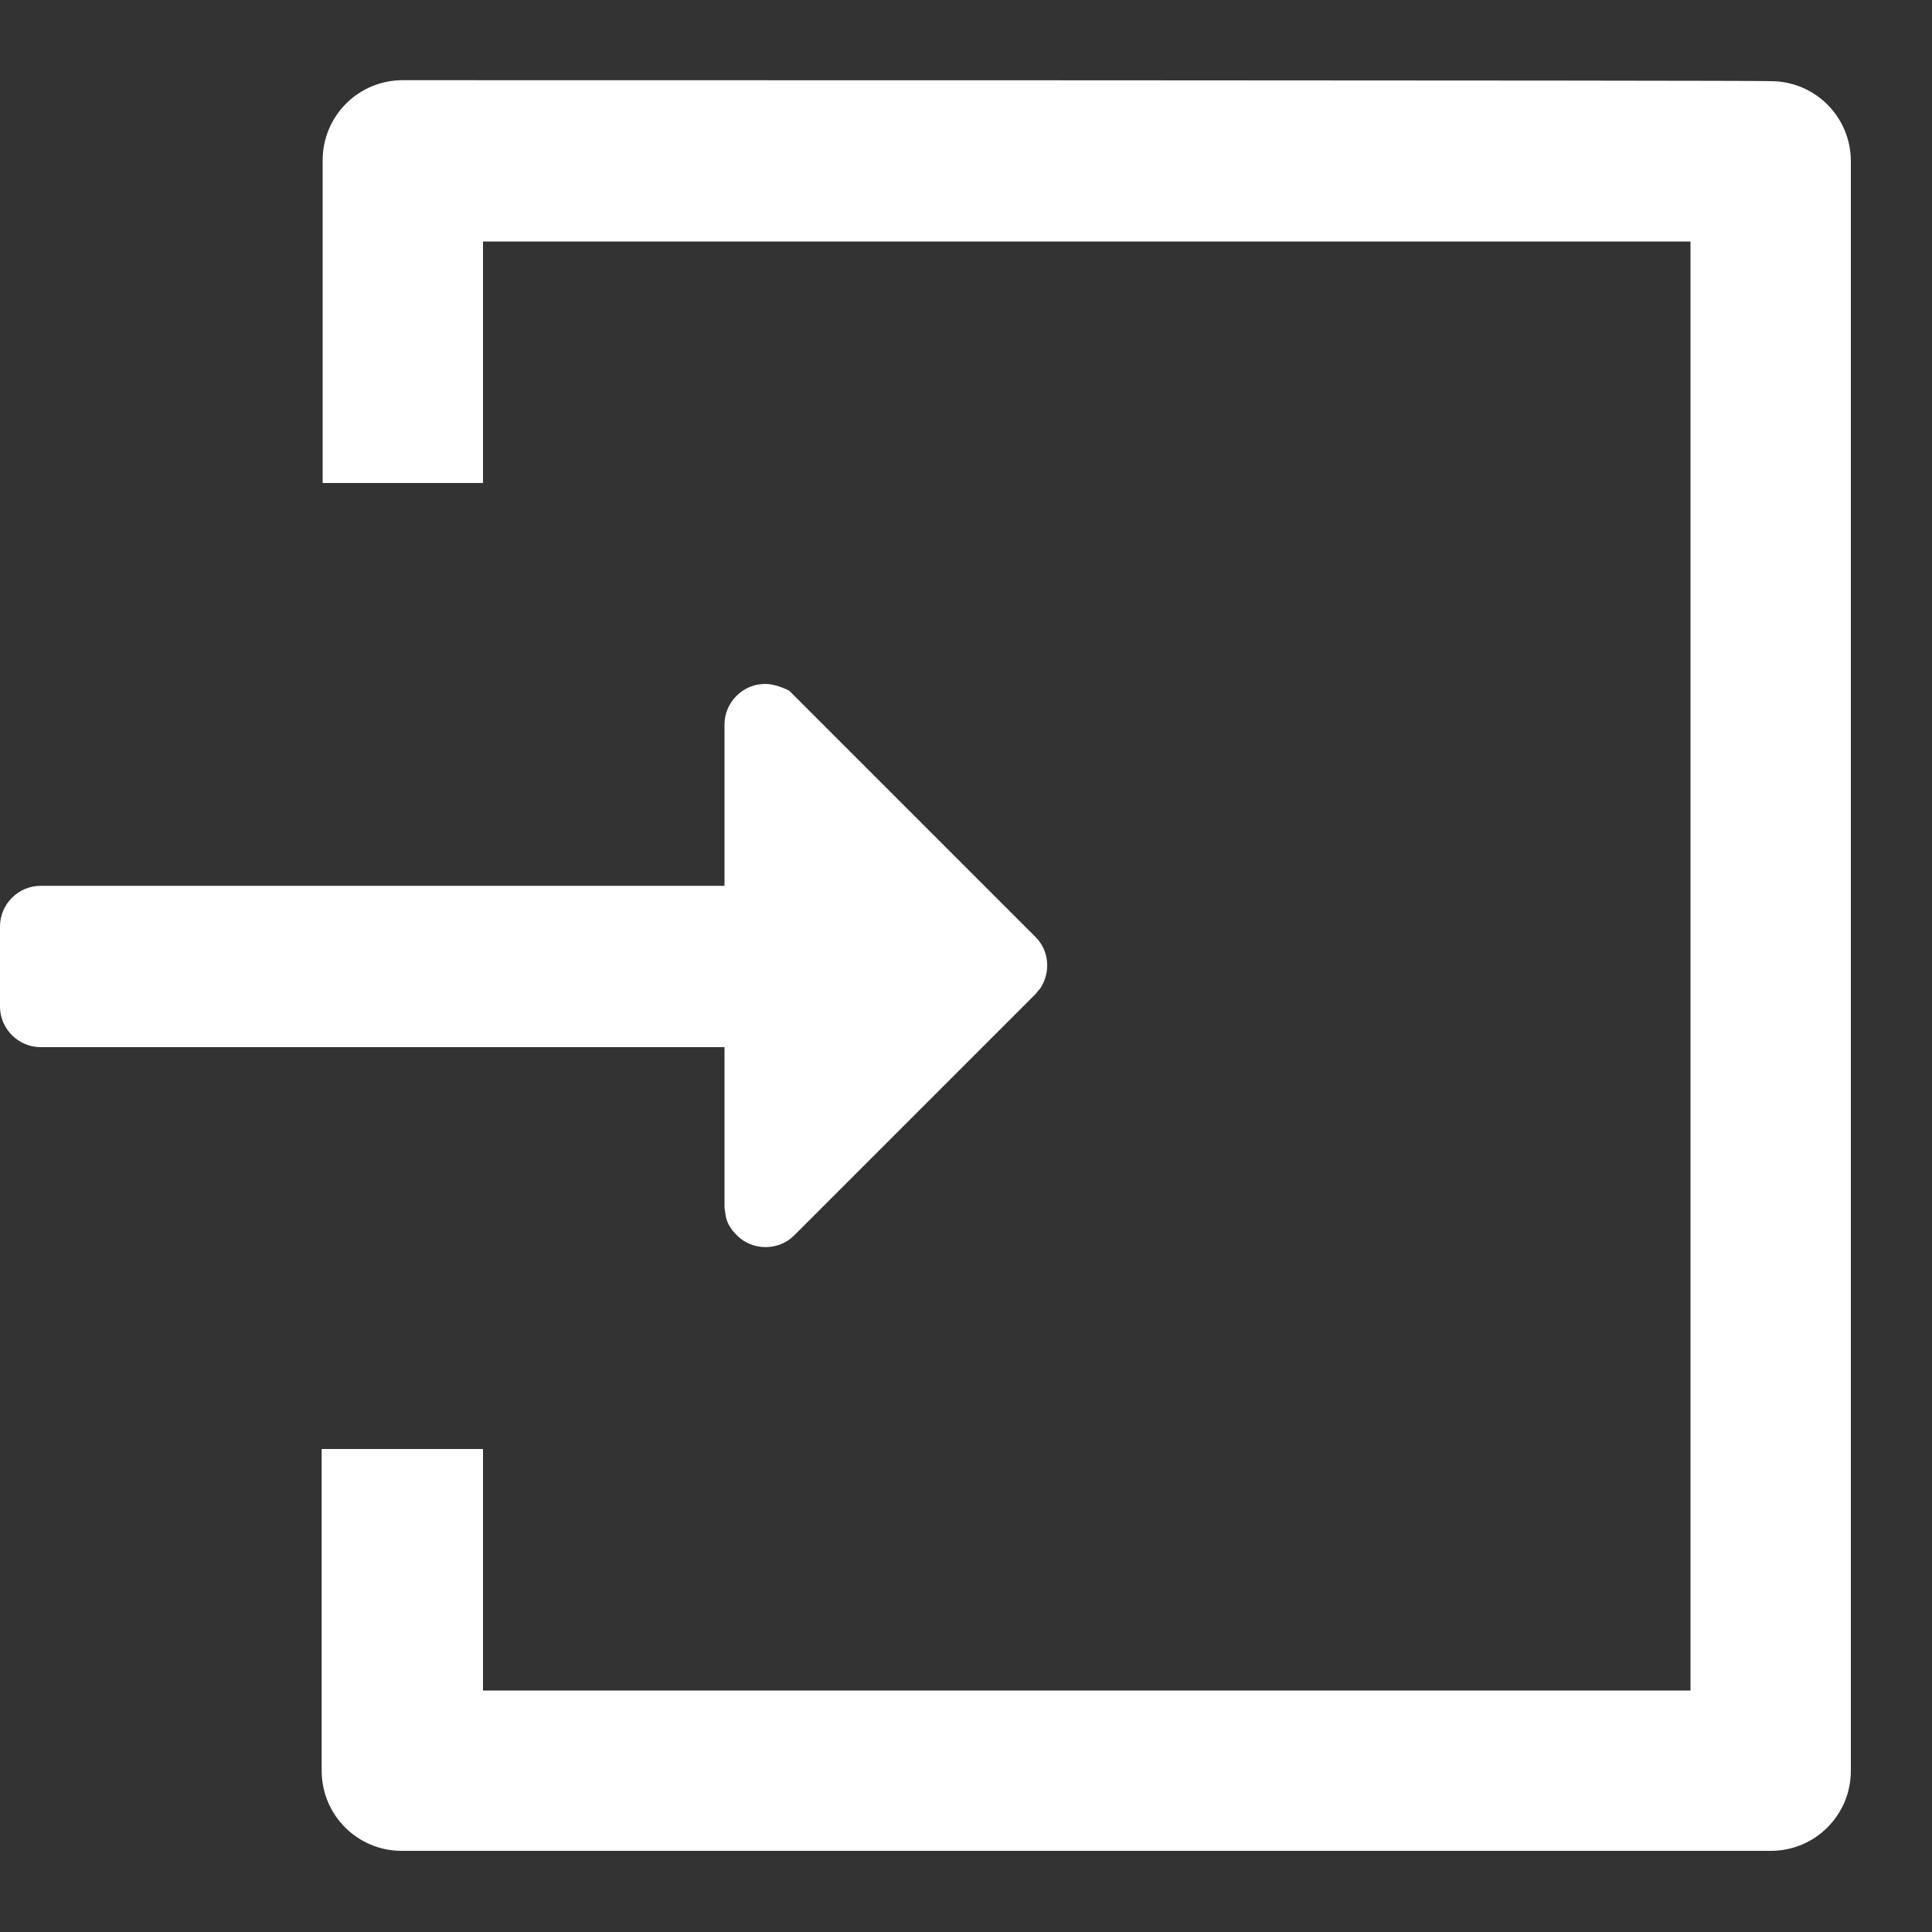 <svg t="1632237106250" class="icon" viewBox="0 0 1024 1024" version="1.1" xmlns="http://www.w3.org/2000/svg" p-id="9844" width="200" height="200"><rect x="0" y="0" width="1024" height="1024" fill="#333333" stroke="none"/><path d="M213.504 42.496c-23.552 0-42.496 18.944-42.496 42.496V256H256V128h640v768H256v-128H170.496v170.496c0 23.552 18.944 42.496 42.496 42.496h725.504c23.552 0 42.496-18.944 42.496-42.496V85.504c0-23.552-18.944-42.496-42.496-42.496 0-0.512-724.992-0.512-724.992-0.512z m192 320c-11.776 0-21.504 9.728-21.504 21.504v85.504H21.504c-11.776 0-21.504 9.728-21.504 21.504v42.496c0 11.776 9.728 21.504 21.504 21.504H384V640l0.512 3.584c0.512 4.608 3.072 8.192 6.144 11.264 8.192 8.192 22.016 8.192 30.208 0l128-128 2.56-3.072c5.632-8.704 4.608-19.968-2.56-27.136l-128-128-2.56-2.56c-4.096-2.048-8.704-3.584-12.8-3.584z" p-id="9845" fill="#ffffff"></path></svg>